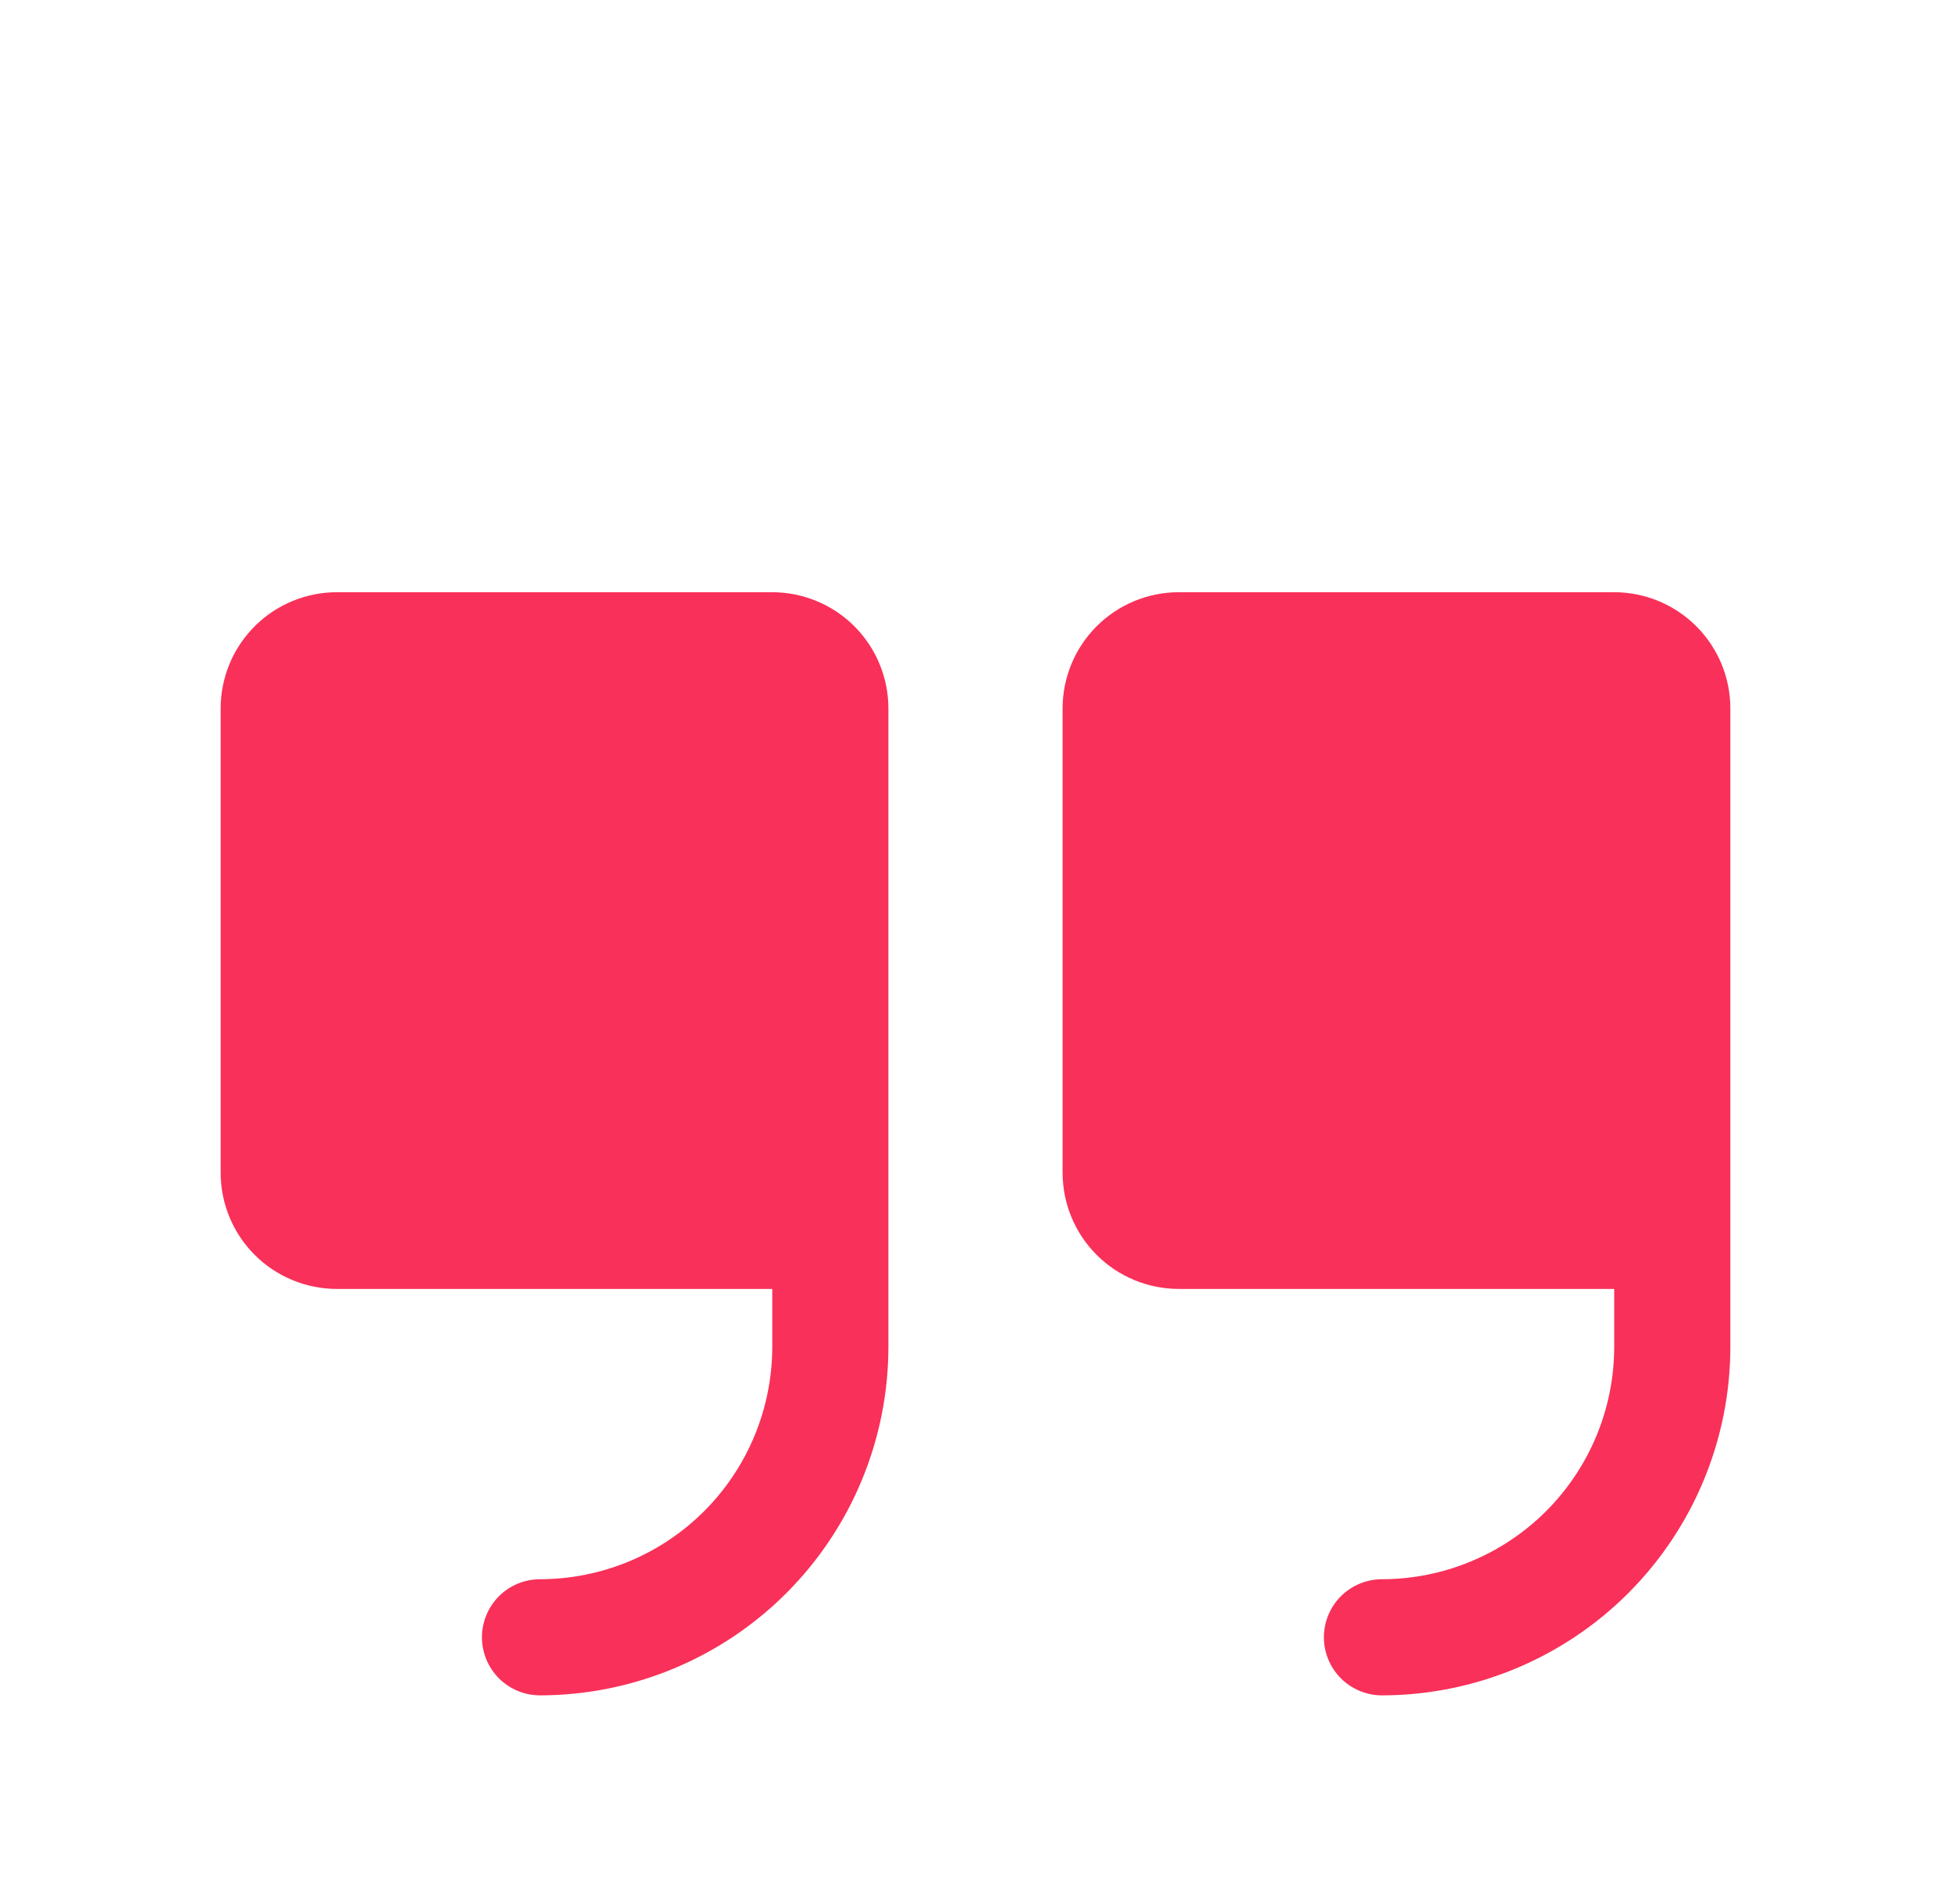 <svg viewBox="0 0 42 41" fill="none" xmlns="http://www.w3.org/2000/svg">
<g filter="url(#filter0_d_3_411)">
<path d="M19.125 11.25V25C19.123 26.988 18.332 28.895 16.926 30.301C15.52 31.707 13.613 32.498 11.625 32.5C11.293 32.5 10.976 32.368 10.741 32.134C10.507 31.899 10.375 31.581 10.375 31.25C10.375 30.919 10.507 30.601 10.741 30.366C10.976 30.132 11.293 30 11.625 30C12.951 29.998 14.222 29.471 15.159 28.534C16.096 27.596 16.623 26.326 16.625 25V23.75H7.25C6.587 23.749 5.952 23.486 5.483 23.017C5.014 22.548 4.751 21.913 4.75 21.25V11.25C4.751 10.587 5.014 9.952 5.483 9.483C5.952 9.014 6.587 8.751 7.25 8.75H16.625C17.288 8.751 17.923 9.014 18.392 9.483C18.861 9.952 19.124 10.587 19.125 11.25ZM34.75 8.75H25.375C24.712 8.751 24.077 9.014 23.608 9.483C23.139 9.952 22.876 10.587 22.875 11.25V21.25C22.876 21.913 23.139 22.548 23.608 23.017C24.077 23.486 24.712 23.749 25.375 23.75H34.75V25C34.748 26.326 34.221 27.596 33.284 28.534C32.346 29.471 31.076 29.998 29.75 30C29.419 30 29.101 30.132 28.866 30.366C28.632 30.601 28.5 30.919 28.5 31.25C28.5 31.581 28.632 31.899 28.866 32.134C29.101 32.368 29.419 32.5 29.75 32.5C31.738 32.498 33.645 31.707 35.051 30.301C36.457 28.895 37.248 26.988 37.25 25V11.25C37.249 10.587 36.986 9.952 36.517 9.483C36.048 9.014 35.413 8.751 34.75 8.75Z" fill="#F93059"/>
</g>
<defs>
<filter id="filter0_d_3_411" x="0.75" y="8.75" width="40.5" height="31.75" filterUnits="userSpaceOnUse" color-interpolation-filters="sRGB">
<feFlood flood-opacity="0" result="BackgroundImageFix"/>
<feColorMatrix in="SourceAlpha" type="matrix" values="0 0 0 0 0 0 0 0 0 0 0 0 0 0 0 0 0 0 127 0" result="hardAlpha"/>
<feOffset dy="4"/>
<feGaussianBlur stdDeviation="2"/>
<feComposite in2="hardAlpha" operator="out"/>
<feColorMatrix type="matrix" values="0 0 0 0 0 0 0 0 0 0 0 0 0 0 0 0 0 0 0.25 0"/>
<feBlend mode="normal" in2="BackgroundImageFix" result="effect1_dropShadow_3_411"/>
<feBlend mode="normal" in="SourceGraphic" in2="effect1_dropShadow_3_411" result="shape"/>
</filter>
</defs>
</svg>

